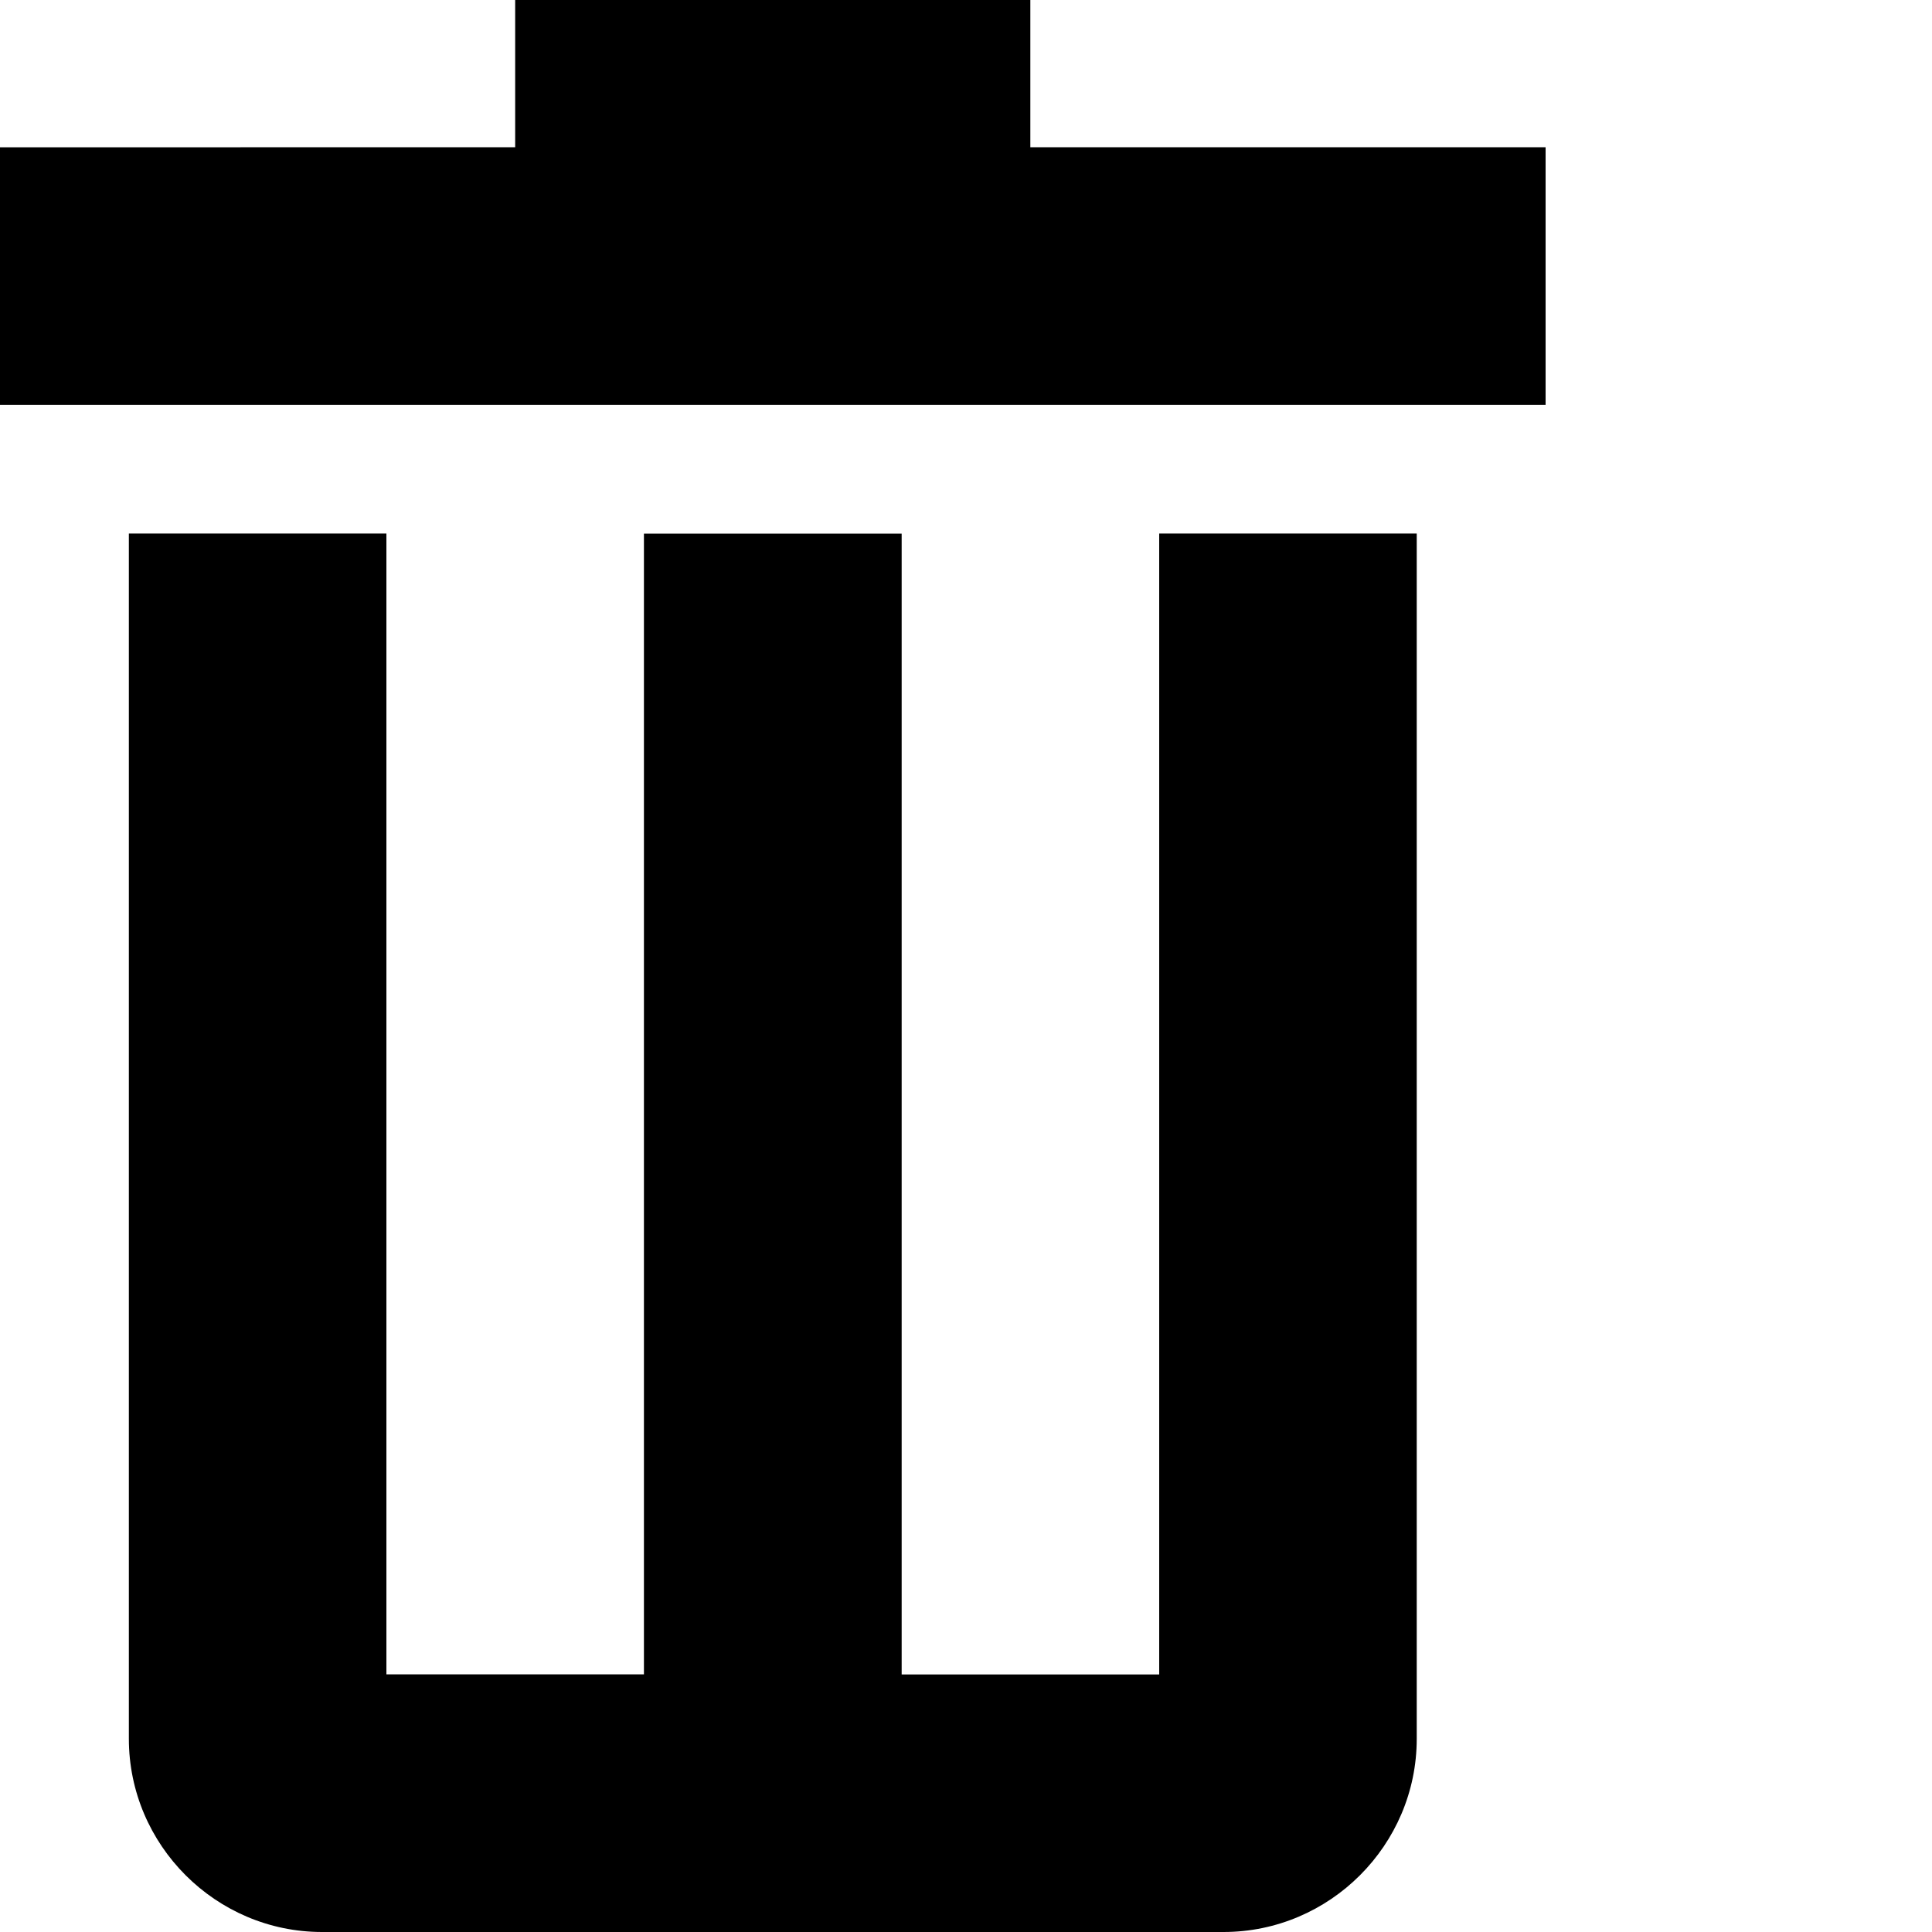 <svg xmlns="http://www.w3.org/2000/svg" viewBox="0 0 20 20">
  <path fill="currentColor" d="M10.666 0v1.524H16v2.667H0V1.525l5.333-.001V0h5.333zM12 5.523h2.666V18c0 1.1-.9 2-2 2H3.334c-1.1 0-2-.9-2-2V5.523H4v11.81h2.666V5.524h2.668v11.81H12V5.524z"/>
</svg>